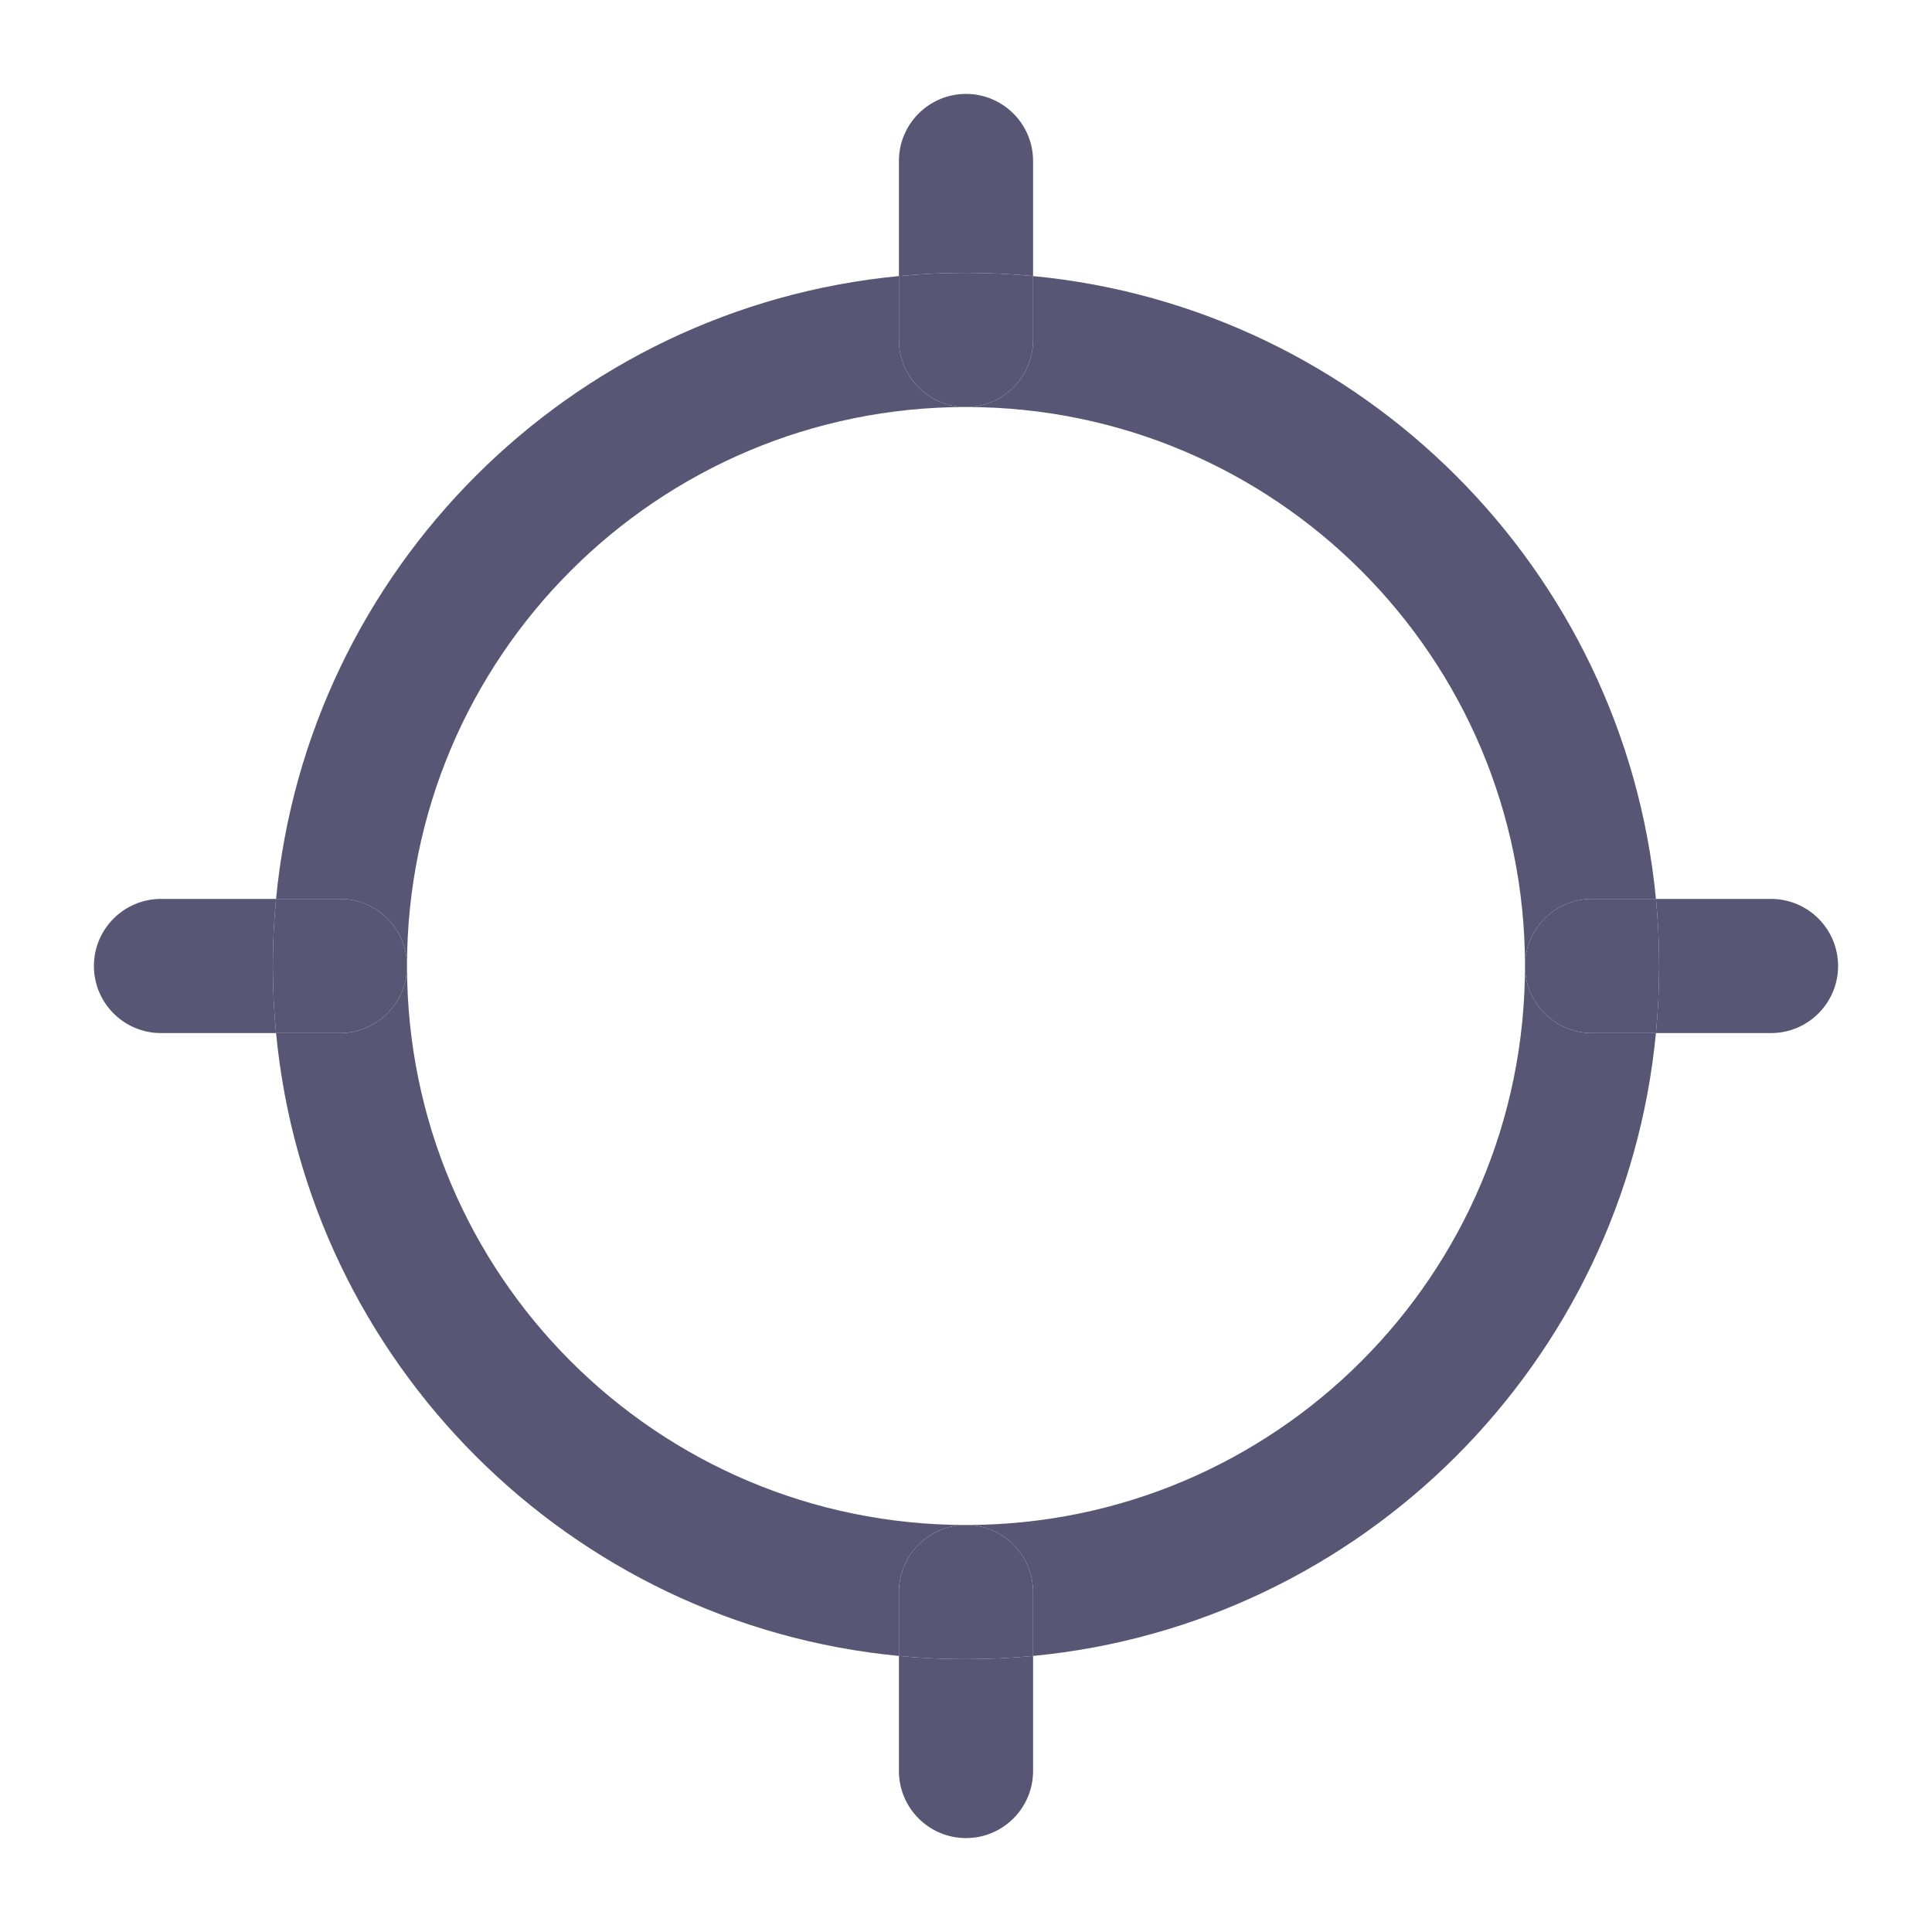 <svg width="18" height="18" viewBox="0 0 18 18" fill="none" xmlns="http://www.w3.org/2000/svg">
<path d="M9 3.792C9.345 3.792 9.625 3.512 9.625 3.167V2.572C9.419 2.552 9.211 2.542 9 2.542C8.789 2.542 8.581 2.552 8.375 2.572V3.167C8.375 3.512 8.655 3.792 9 3.792Z" fill="#575775"/>
<path d="M14.833 8.375C14.488 8.375 14.208 8.655 14.208 9C14.208 9.345 14.488 9.625 14.833 9.625H15.428C15.448 9.419 15.458 9.211 15.458 9C15.458 8.789 15.448 8.581 15.428 8.375H14.833Z" fill="#575775"/>
<path d="M3.792 9C3.792 8.655 3.512 8.375 3.167 8.375H2.572C2.552 8.581 2.542 8.789 2.542 9C2.542 9.211 2.552 9.419 2.572 9.625H3.167C3.512 9.625 3.792 9.345 3.792 9Z" fill="#575775"/>
<path fill-rule="evenodd" clip-rule="evenodd" d="M9 0.875C9.345 0.875 9.625 1.155 9.625 1.5V2.572C9.419 2.552 9.211 2.542 9 2.542C8.789 2.542 8.581 2.552 8.375 2.572V1.5C8.375 1.155 8.655 0.875 9 0.875ZM9 3.792C8.655 3.792 8.375 3.512 8.375 3.167V2.572C5.307 2.866 2.866 5.307 2.572 8.375H1.5C1.155 8.375 0.875 8.655 0.875 9C0.875 9.345 1.155 9.625 1.5 9.625H2.572C2.866 12.693 5.307 15.134 8.375 15.428V16.5C8.375 16.845 8.655 17.125 9 17.125C9.345 17.125 9.625 16.845 9.625 16.5V15.428C12.693 15.134 15.134 12.693 15.428 9.625H16.5C16.845 9.625 17.125 9.345 17.125 9C17.125 8.655 16.845 8.375 16.5 8.375H15.428C15.134 5.307 12.693 2.866 9.625 2.572V3.167C9.625 3.512 9.345 3.792 9 3.792ZM14.208 9C14.208 6.124 11.877 3.792 9 3.792C6.124 3.792 3.792 6.124 3.792 9C3.792 8.655 3.512 8.375 3.167 8.375H2.572C2.552 8.581 2.542 8.789 2.542 9C2.542 9.211 2.552 9.419 2.572 9.625H3.167C3.512 9.625 3.792 9.345 3.792 9C3.792 11.877 6.124 14.208 9 14.208C8.655 14.208 8.375 14.488 8.375 14.833V15.428C8.581 15.448 8.789 15.458 9 15.458C9.211 15.458 9.419 15.448 9.625 15.428V14.833C9.625 14.488 9.345 14.208 9 14.208C11.877 14.208 14.208 11.877 14.208 9ZM14.208 9C14.208 8.655 14.488 8.375 14.833 8.375H15.428C15.448 8.581 15.458 8.789 15.458 9C15.458 9.211 15.448 9.419 15.428 9.625H14.833C14.488 9.625 14.208 9.345 14.208 9Z" fill="#575775"/>
<path d="M9.625 14.833C9.625 14.488 9.345 14.208 9 14.208C8.655 14.208 8.375 14.488 8.375 14.833V15.428C8.581 15.448 8.789 15.458 9 15.458C9.211 15.458 9.419 15.448 9.625 15.428V14.833Z" fill="#575775"/>
</svg>
